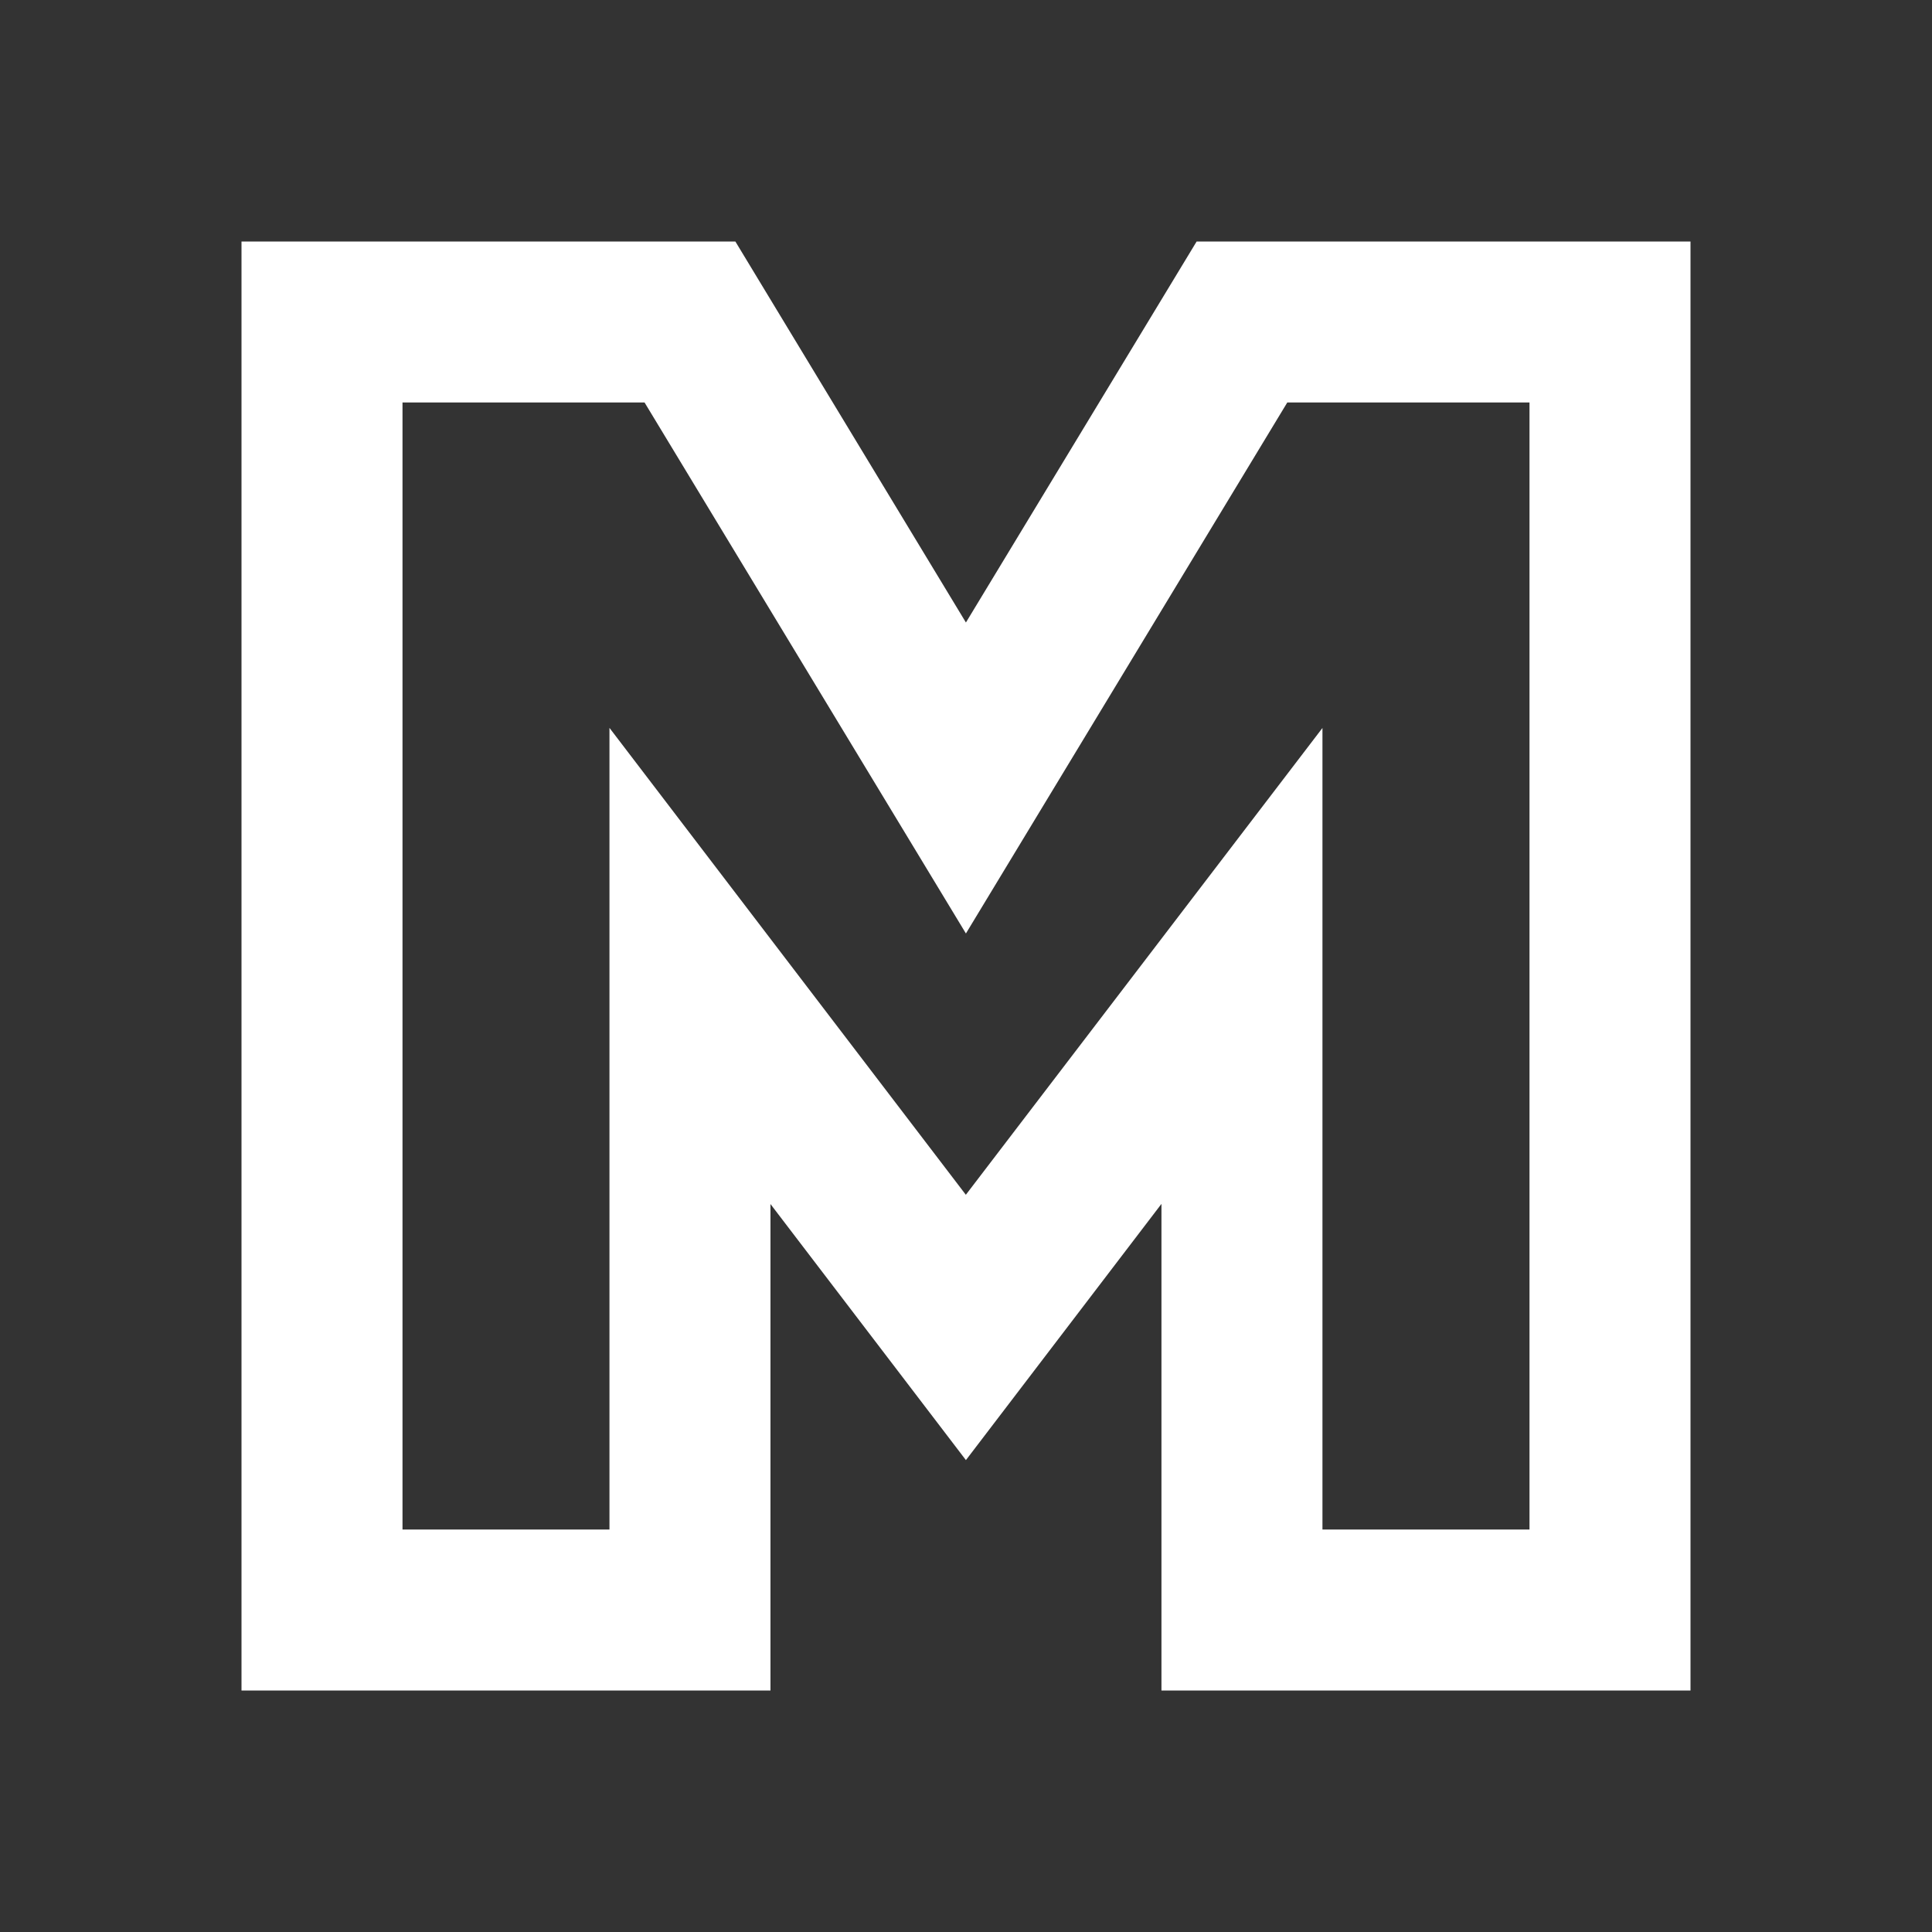 <?xml version="1.0" encoding="UTF-8"?>
<svg width="24px" height="24px" viewBox="0 0 24 24" version="1.1" xmlns="http://www.w3.org/2000/svg" xmlns:xlink="http://www.w3.org/1999/xlink">
    <rect x="0" y="0" width="24" height="24" fill="#333333" stroke="none"/>
    <!-- Generator: Sketch 60.1 (88133) - https://sketch.com -->
    <title>f4_dark</title>
    <desc>Created with Sketch.</desc>
    <g id="f4_dark" stroke="none" stroke-width="1" fill="none" fill-rule="evenodd">
        <path d="M9.135,3 L3,3 L3,21 L9.571,21 L9.571,14.957 L11.999,18.138 L14.428,14.955 L14.428,21 L21,21 L21,3 L14.865,3 L11.999,7.733 L9.135,3 Z M19,5 L19,19 L16.428,19 L16.428,9.043 L11.998,14.842 L7.571,9.042 L7.571,19 L5,19 L5,5 L8.007,5 L11.999,11.596 L15.991,5 L19,5 Z" id="路径" fill="#FFFFFF"></path>
    </g>
</svg>